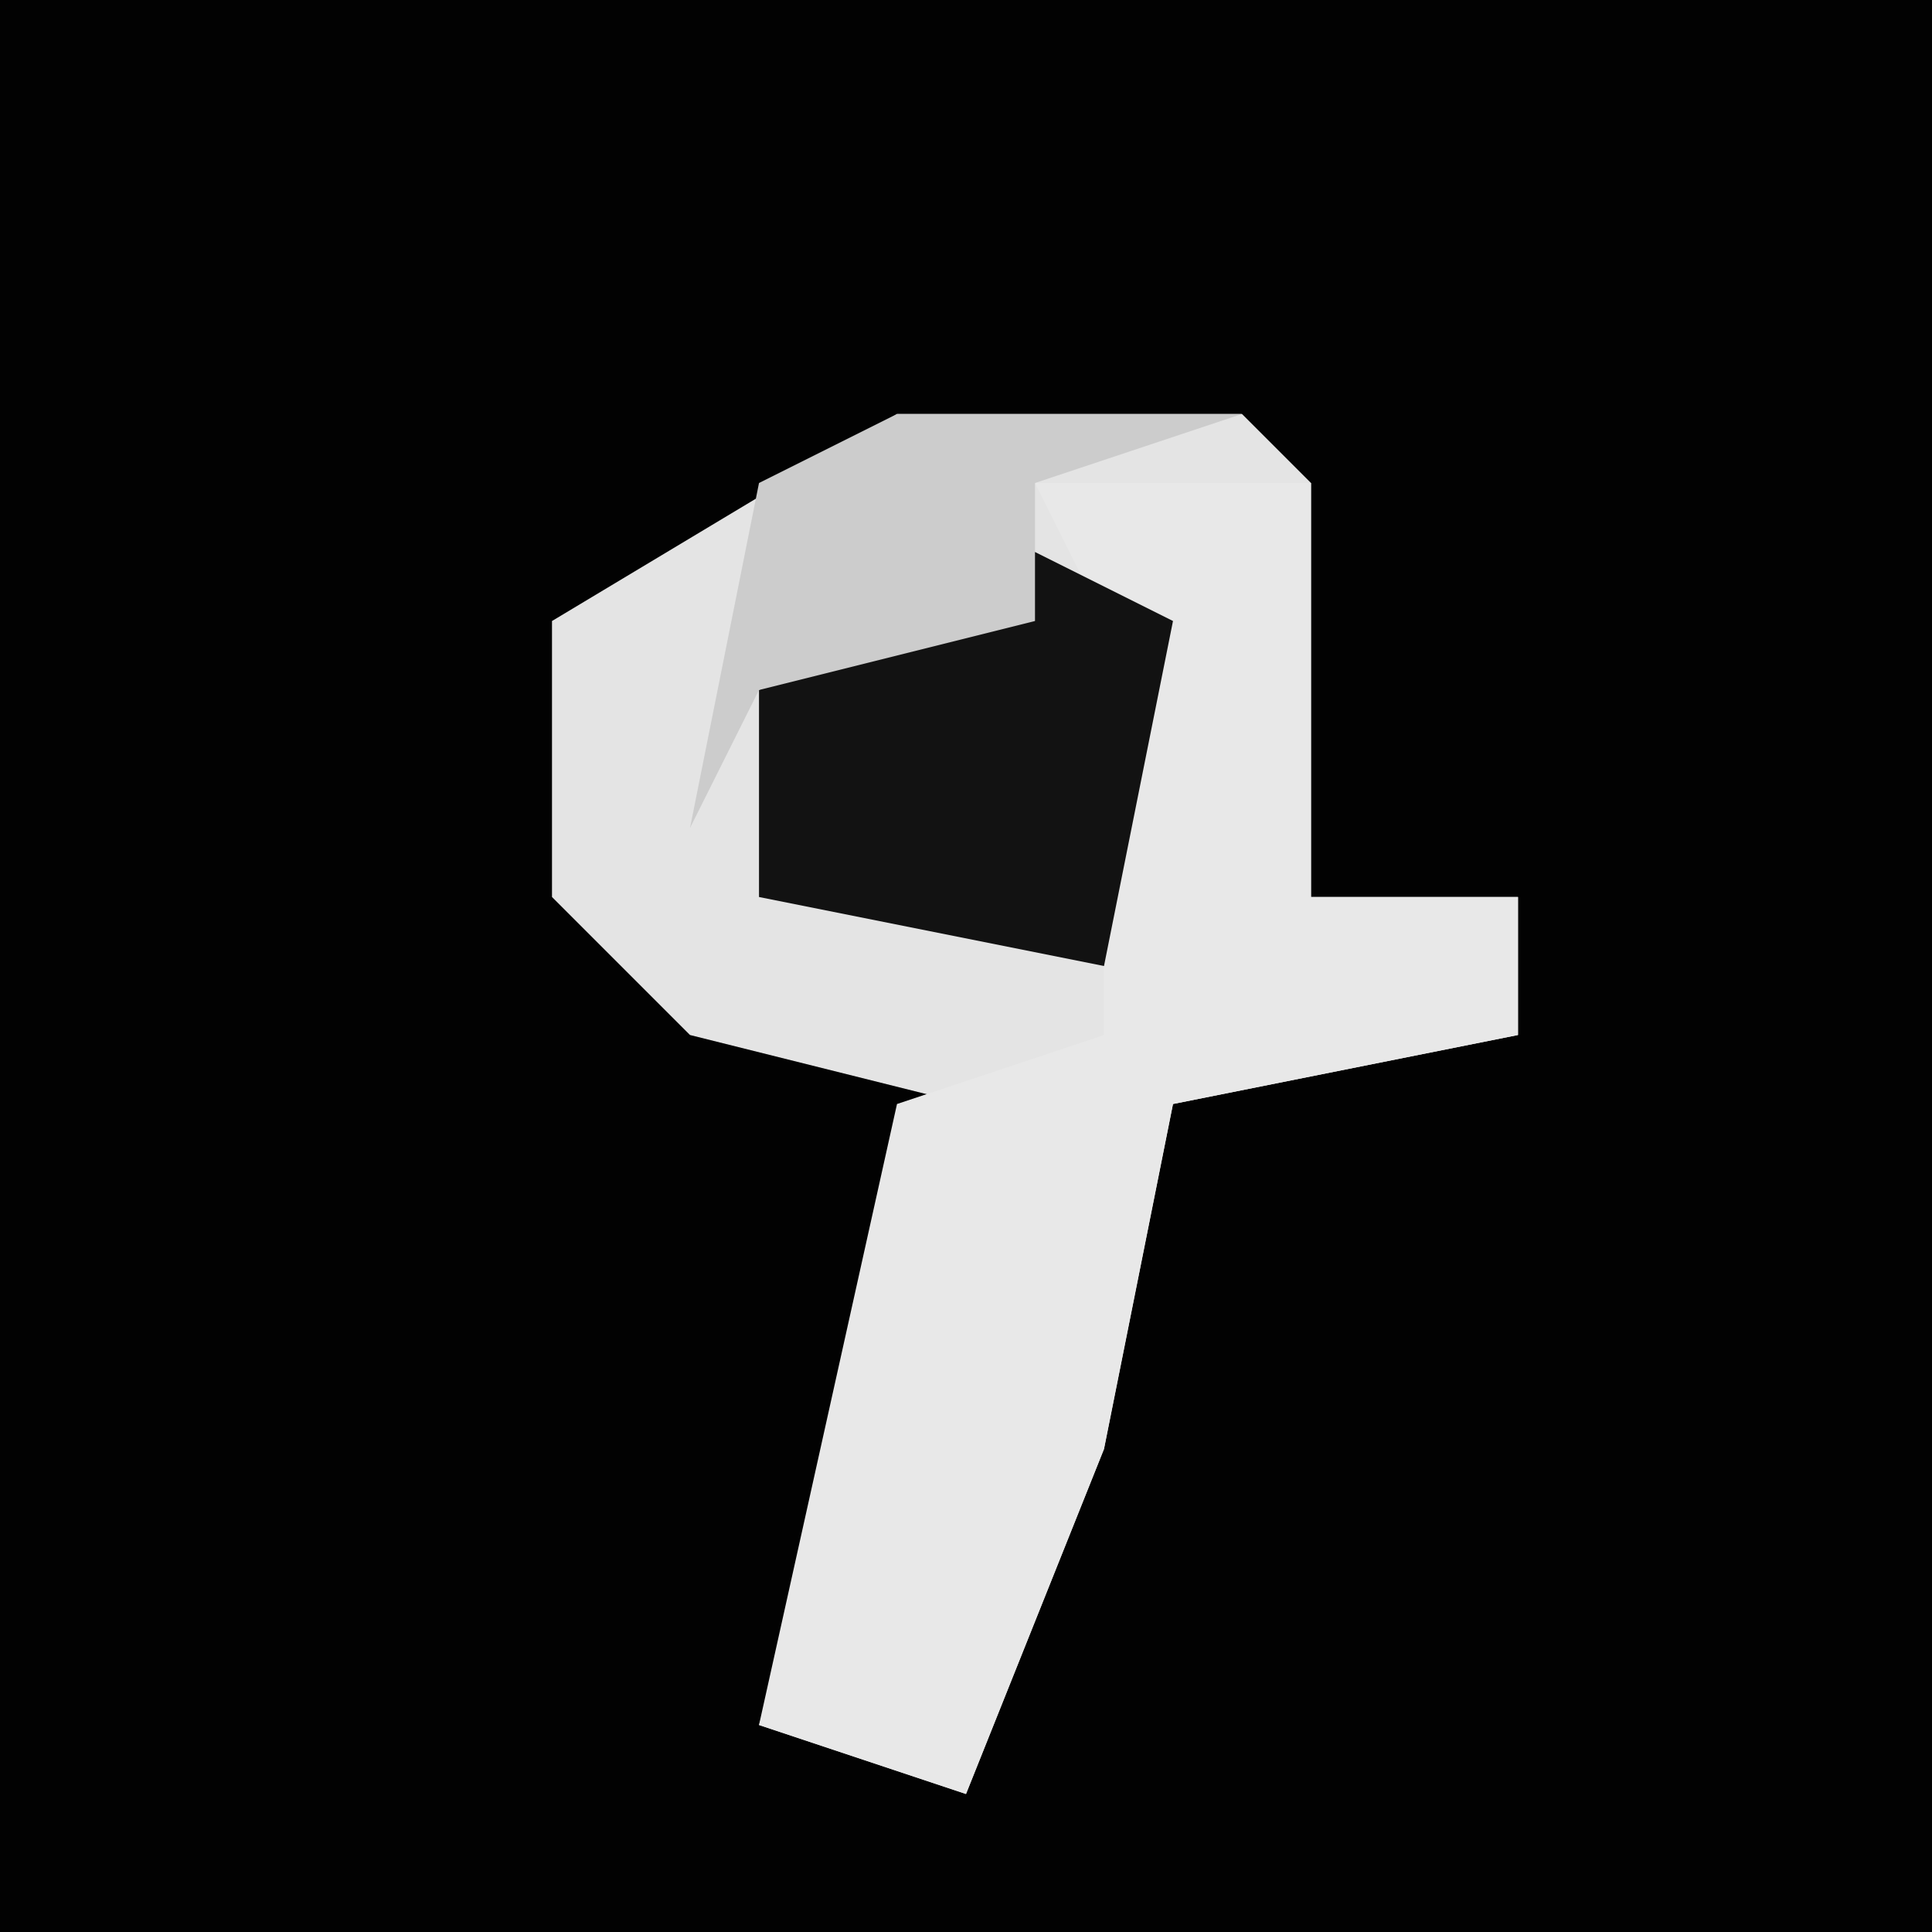 <?xml version="1.0" encoding="UTF-8"?>
<svg version="1.1" xmlns="http://www.w3.org/2000/svg" width="28" height="28">
<path d="M0,0 L28,0 L28,28 L0,28 Z " fill="#020202" transform="translate(0,0)"/>
<path d="M0,0 L5,0 L6,1 L6,7 L9,7 L9,9 L4,10 L3,15 L1,20 L-2,19 L1,10 L-3,9 L-5,7 L-5,3 Z " fill="#E4E4E4" transform="translate(13,6)"/>
<path d="M0,0 L4,0 L4,6 L7,6 L7,8 L2,9 L1,14 L-1,19 L-4,18 L-2,9 L1,8 L1,2 Z " fill="#E8E8E8" transform="translate(15,7)"/>
<path d="M0,0 L2,1 L1,6 L-4,5 L-4,2 Z " fill="#121212" transform="translate(15,8)"/>
<path d="M0,0 L5,0 L2,1 L2,3 L-2,4 L-3,6 L-2,1 Z " fill="#CCCCCC" transform="translate(13,6)"/>
</svg>
